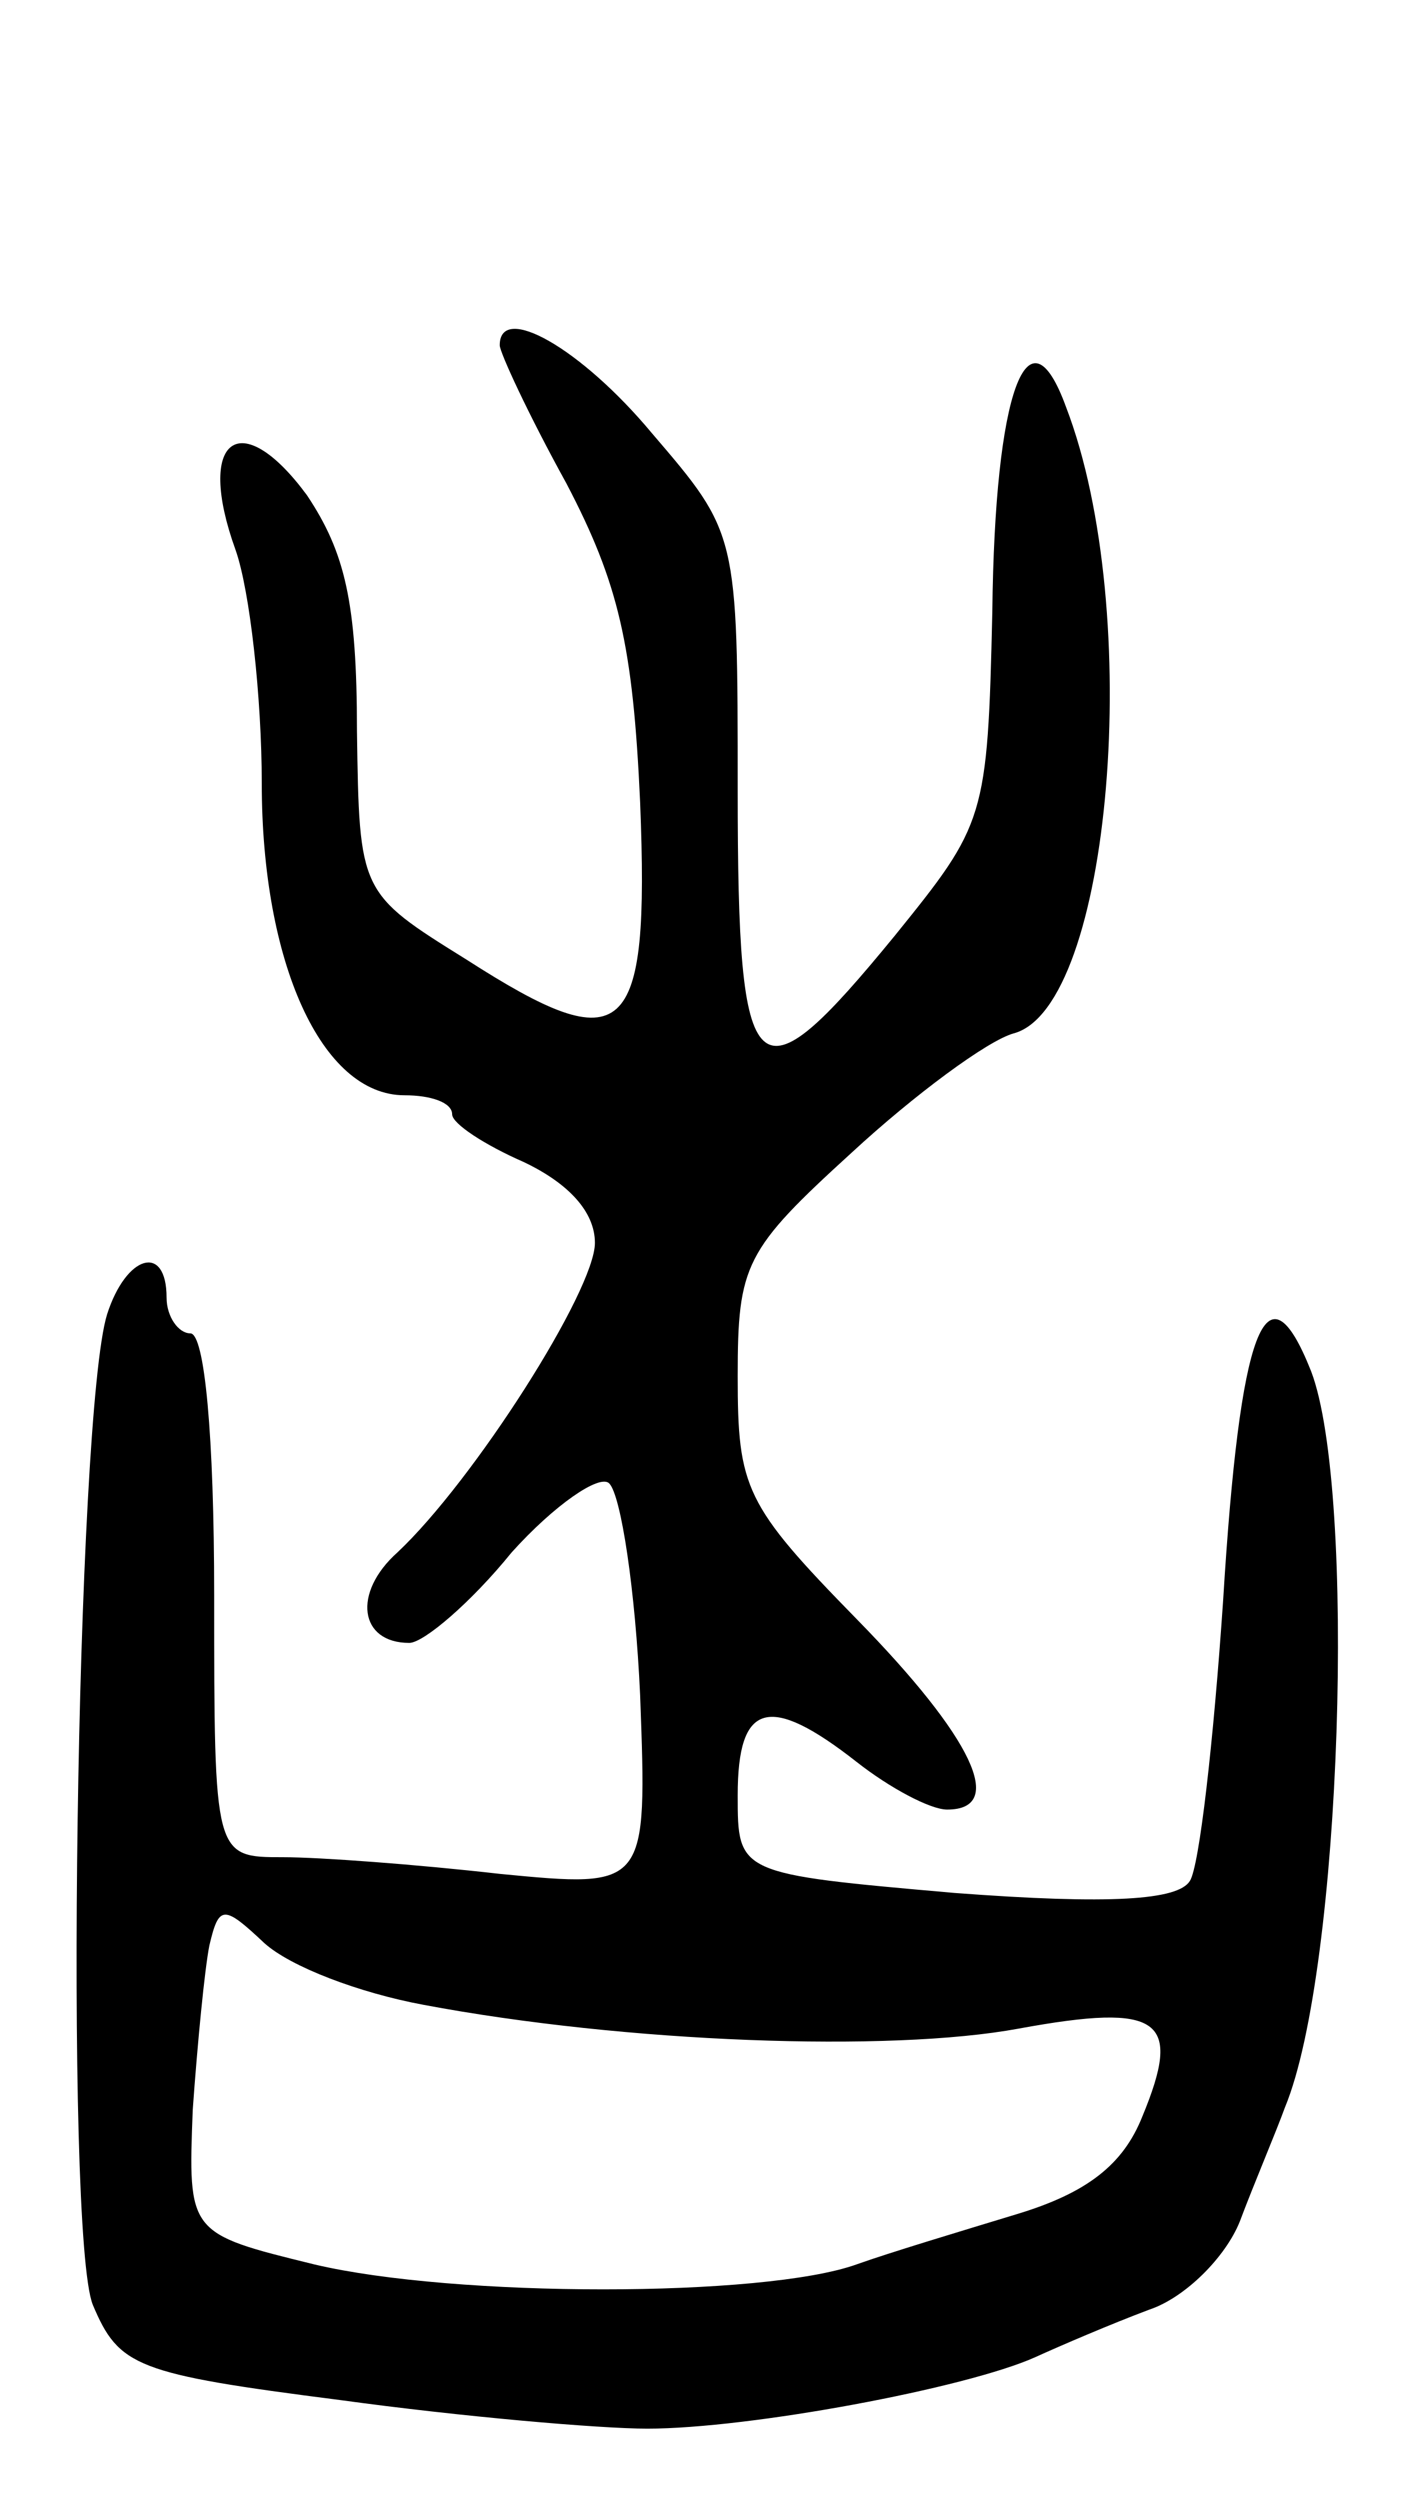 <svg version="1.0" xmlns="http://www.w3.org/2000/svg"
 width="59pt" height="105pt" viewBox="0 0 59 105"
 preserveAspectRatio="xMidYMid meet">
<g transform="translate(0,105) scale(0.1,-0.1)"
fill="#000000" stroke="none">
<path d="M210 905 c0 -3 12 -29 28 -58 22 -42 28 -68 31 -134 4 -100 -6 -109
-73 -66 -45 28 -45 28 -46 96 0 54 -5 75 -21 99 -28 38 -47 24 -30 -23 6 -17
11 -62 11 -98 0 -75 25 -131 60 -131 11 0 20 -3 20 -8 0 -4 14 -13 30 -20 19
-9 30 -21 30 -34 0 -20 -51 -100 -83 -130 -19 -17 -16 -38 5 -38 6 0 26 17 43
38 18 20 37 33 41 29 5 -5 11 -45 13 -89 3 -81 3 -81 -59 -75 -35 4 -76 7 -91
7 -29 0 -29 0 -29 110 0 67 -4 110 -10 110 -5 0 -10 7 -10 15 0 23 -17 18 -25
-7 -13 -42 -18 -386 -6 -416 11 -26 18 -29 104 -40 51 -7 109 -12 129 -12 43
0 134 17 163 30 11 5 32 14 48 20 15 5 32 22 38 37 6 16 15 37 19 48 24 58 30
259 11 309 -19 48 -30 18 -37 -96 -4 -59 -10 -112 -14 -118 -5 -8 -33 -10 -99
-5 -91 8 -91 8 -91 41 0 39 13 43 50 14 14 -11 31 -20 38 -20 25 0 11 30 -38
80 -47 48 -50 55 -50 102 0 47 3 53 48 94 26 24 57 47 68 50 41 11 55 177 22
263 -16 44 -30 7 -31 -86 -2 -87 -3 -89 -41 -136 -59 -72 -66 -66 -66 61 0
108 0 108 -36 150 -30 36 -64 55 -64 37z m-32 -697 c85 -16 196 -20 250 -10
60 11 69 4 52 -37 -8 -20 -23 -32 -53 -41 -23 -7 -53 -16 -67 -21 -39 -14
-169 -14 -228 0 -53 13 -53 13 -51 65 2 28 5 59 7 69 4 17 6 17 23 1 11 -10
40 -21 67 -26z"/>
</g>
</svg>
